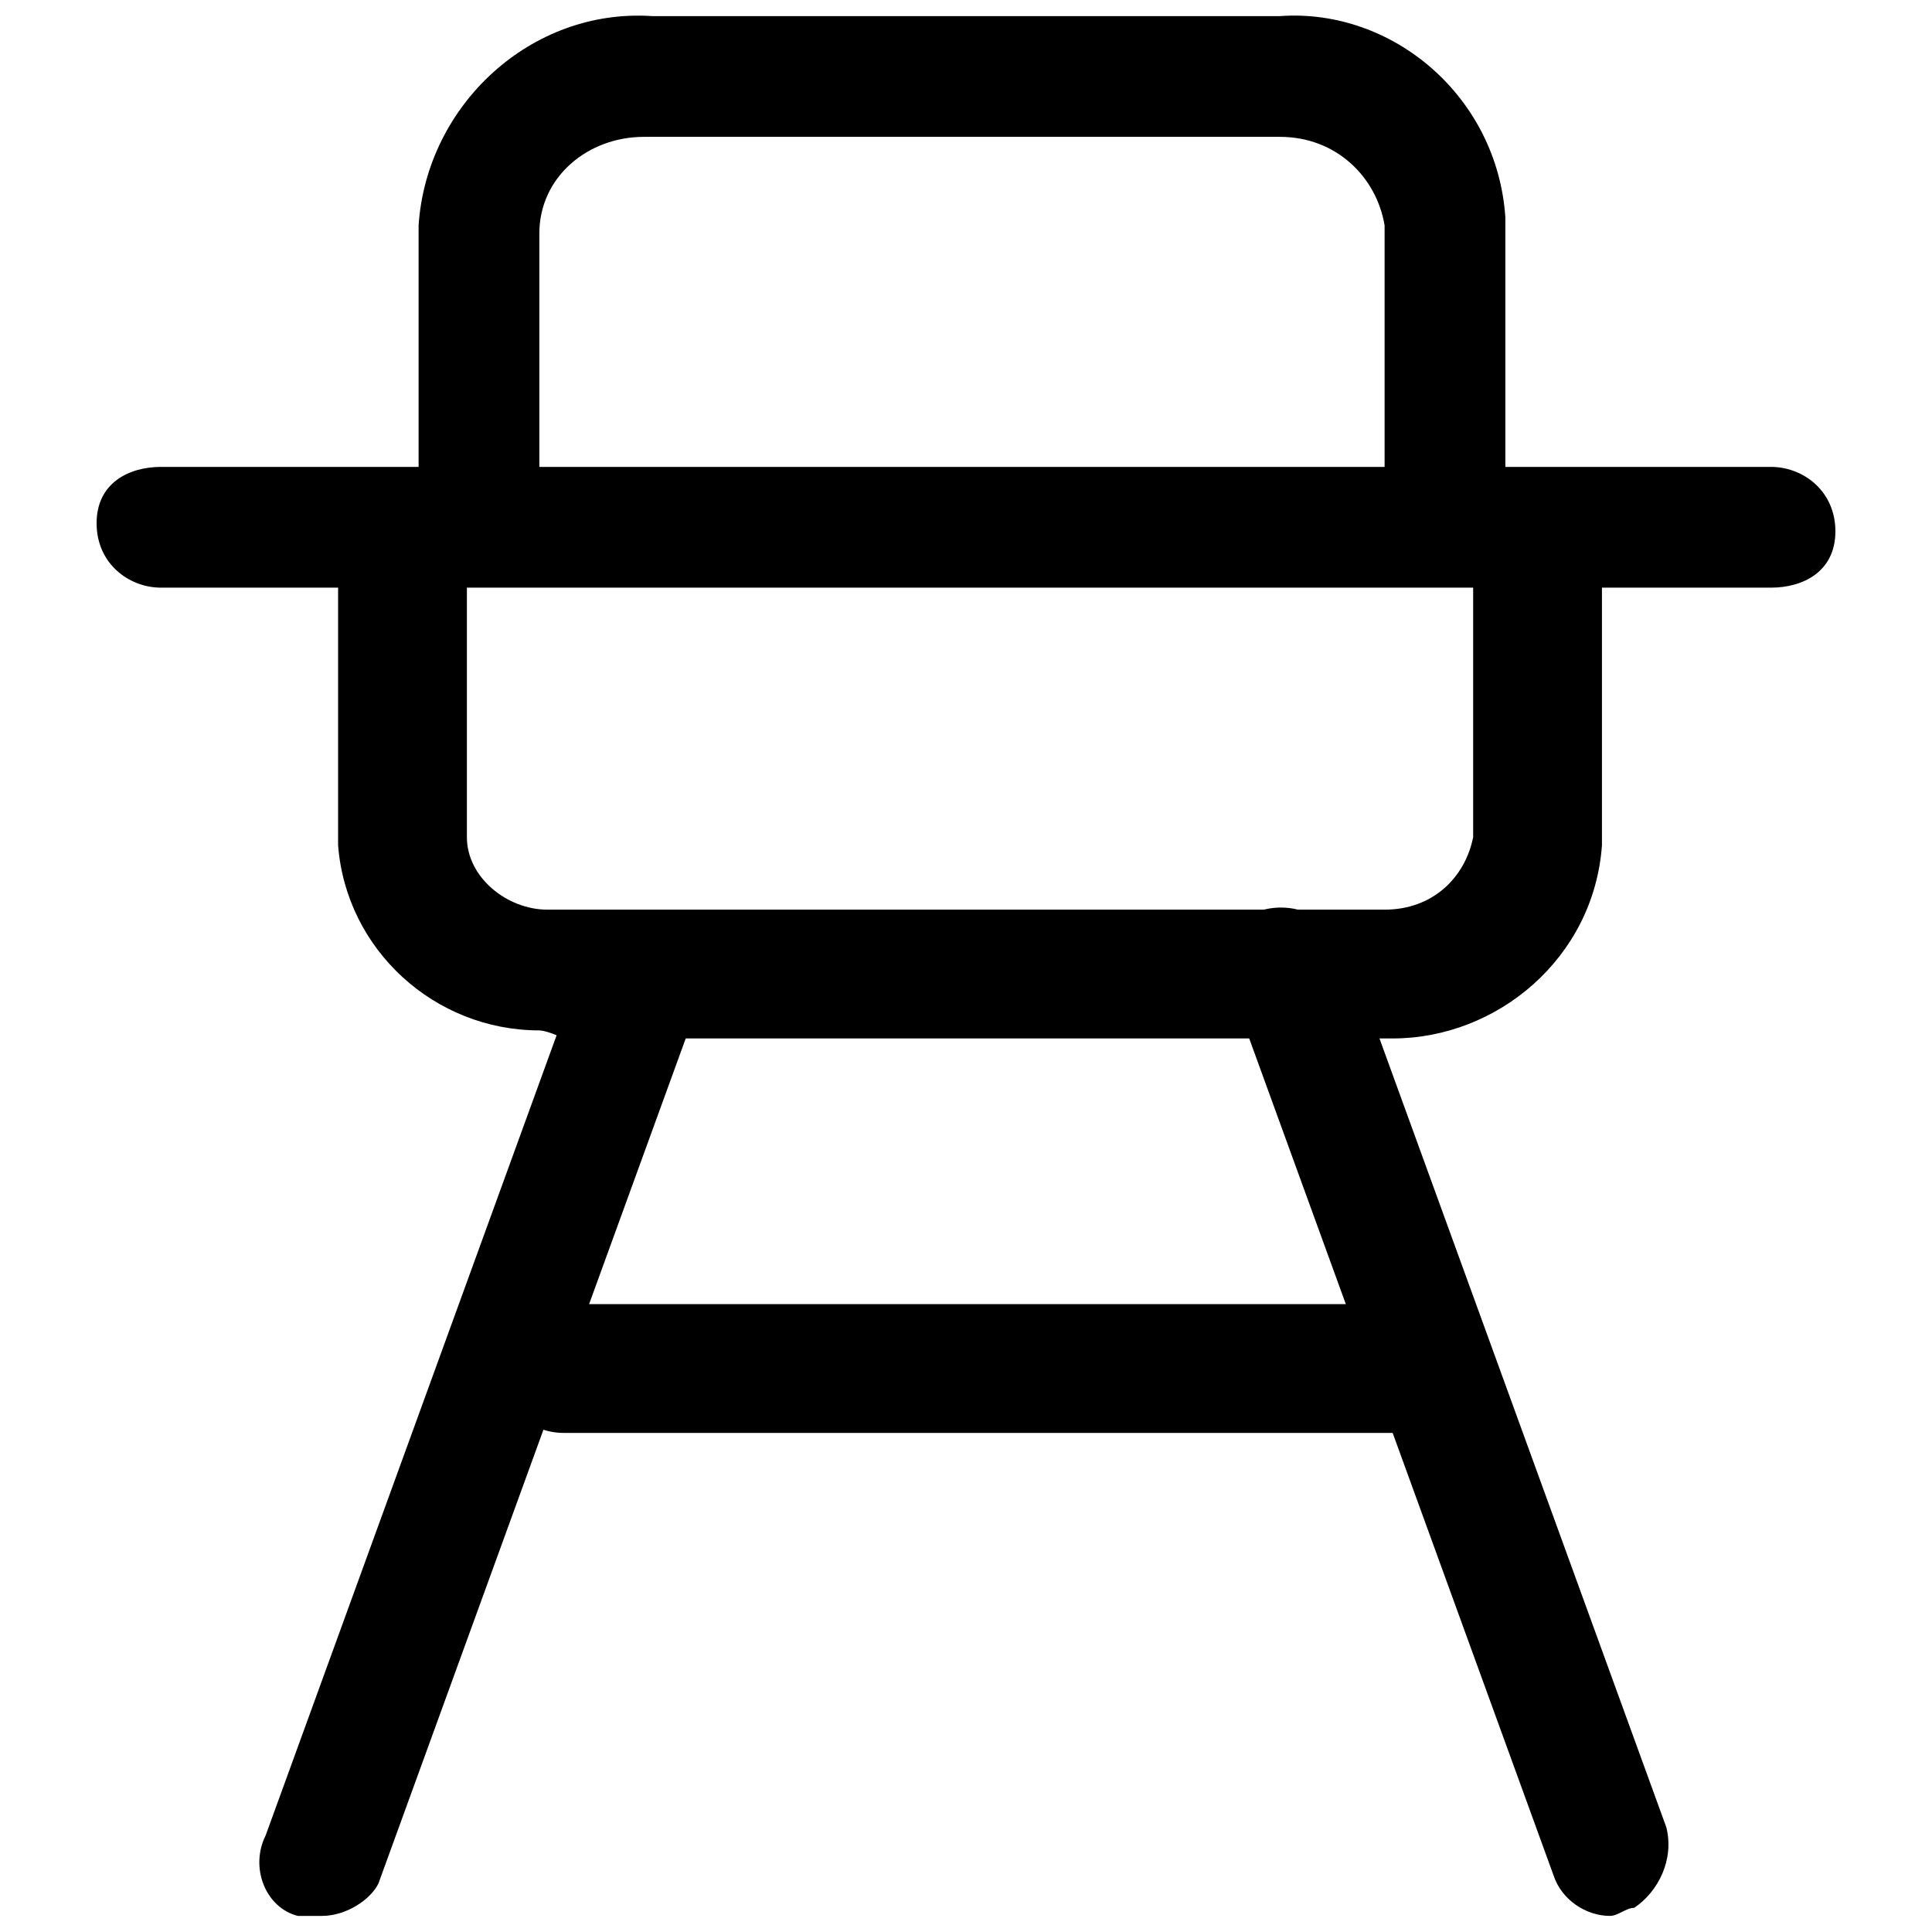 <svg xmlns="http://www.w3.org/2000/svg" viewBox="0 0 24 24" width="24" height="24"><path class="line" d="M22,7.3H2c-0.4,0-0.8-0.3-0.8-0.8S1.6,5.8,2,5.8h20c0.4,0,0.8,0.3,0.8,0.8S22.4,7.3,22,7.3z"/><path class="line" d="M17.5,17.8H7c-0.4,0-0.8-0.3-0.8-0.8s0.3-0.8,0.8-0.8h10.5c0.4,0,0.8,0.3,0.8,0.8S17.9,17.8,17.5,17.8z"/><path class="line" d="M18,6.8c-0.4,0-0.8-0.3-0.8-0.8V2.8c-0.1-0.6-0.6-1.1-1.3-1.1l-7.9,0c-0.7,0-1.3,0.5-1.3,1.2l0,3.1c0,0.4-0.3,0.8-0.8,0.8 S5.2,6.4,5.2,6V2.8c0.1-1.5,1.4-2.7,2.9-2.6l7.8,0c1.4-0.1,2.7,1,2.8,2.5l0,3.2C18.8,6.4,18.4,6.8,18,6.8z"/><path class="line" d="M6.7,12.8c-1.3,0-2.4-1-2.5-2.3l0-3.4c0-0.4,0.3-0.8,0.8-0.8S5.8,6.6,5.8,7v3.4c0,0.5,0.5,0.9,1,0.9l10.4,0	c0.6,0,1-0.4,1.1-0.9l0-3.3c0-0.4,0.3-0.8,0.8-0.8s0.8,0.3,0.8,0.8v3.4c-0.1,1.4-1.3,2.4-2.6,2.4l-10.3,0 C6.8,12.8,6.7,12.8,6.7,12.8z"/><path class="line" d="M4,23.8c-0.1,0-0.2,0-0.3,0c-0.4-0.1-0.6-0.6-0.4-1l4-11c0.1-0.4,0.6-0.6,1-0.4c0.4,0.1,0.6,0.6,0.4,1l-4,11 C4.6,23.6,4.3,23.8,4,23.8z"/><path class="line" d="M20,23.8c-0.3,0-0.6-0.2-0.7-0.5l-4-11c-0.1-0.4,0.1-0.8,0.4-1c0.4-0.1,0.8,0.1,1,0.4l4,11c0.1,0.4-0.1,0.8-0.4,1 C20.2,23.7,20.1,23.8,20,23.8z"/></svg>
